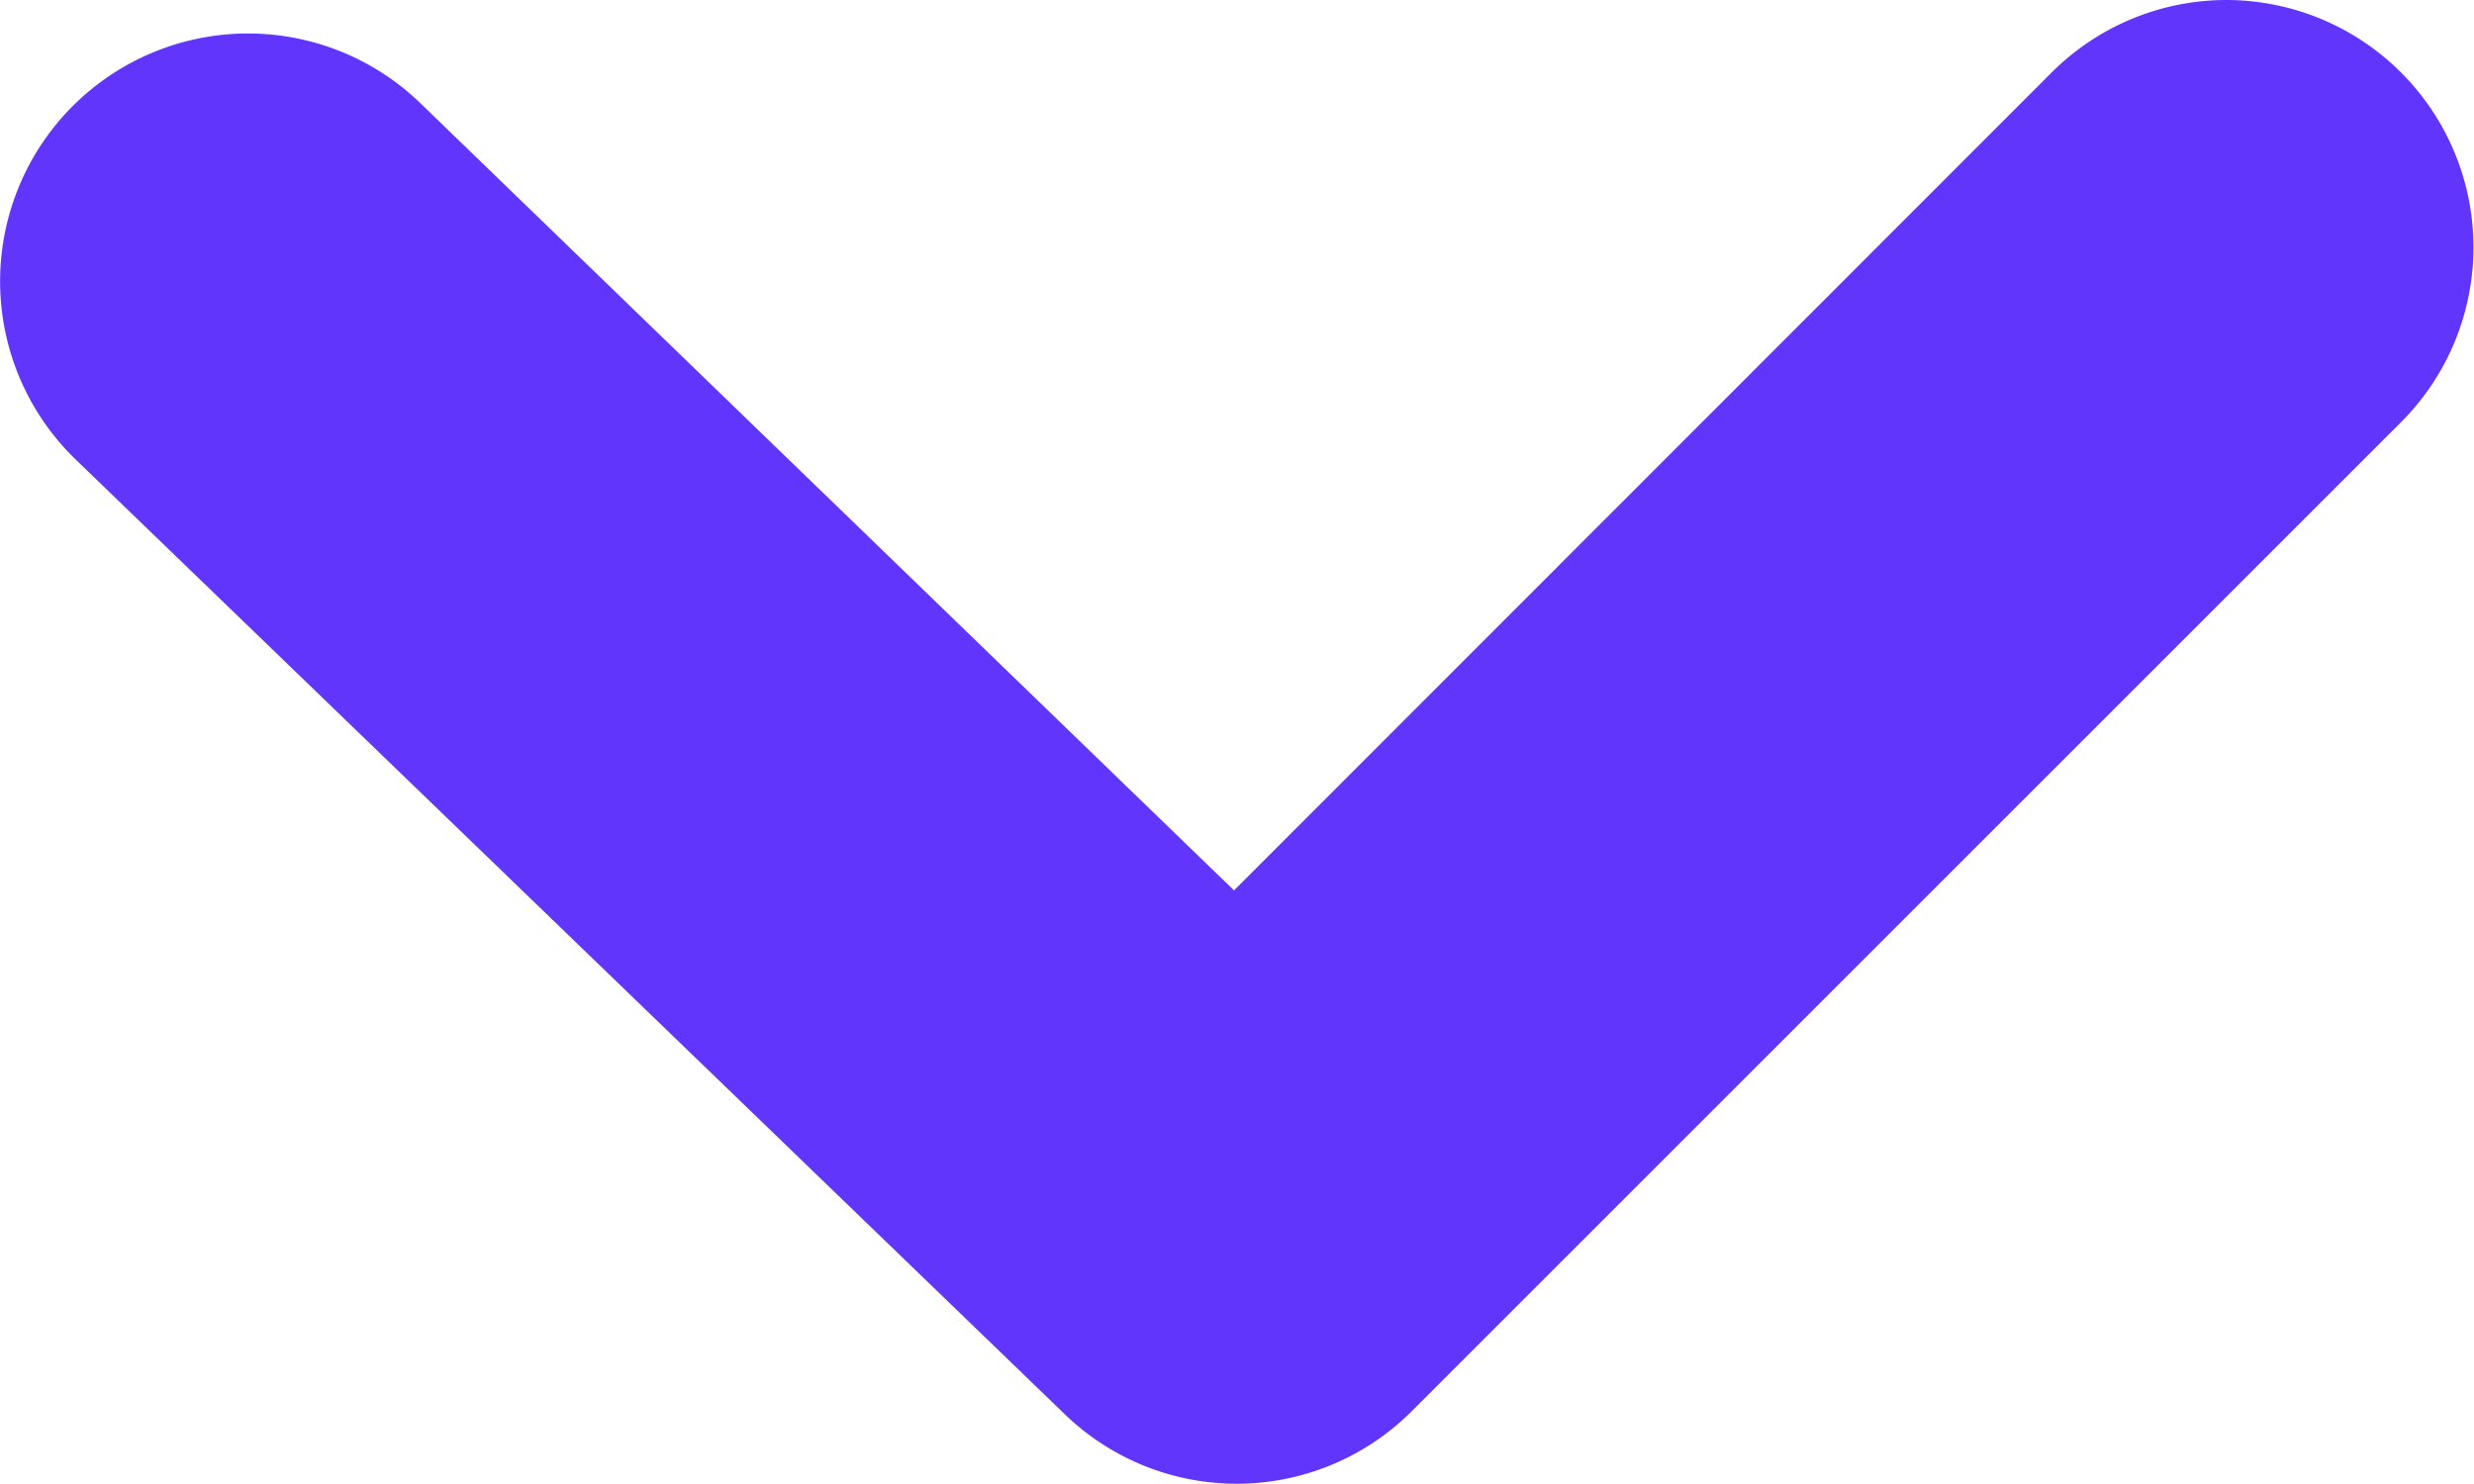 <svg xmlns="http://www.w3.org/2000/svg" width="10" height="6" viewBox="0 0 10 6">
  <path id="_Icon_Сolor" data-name="🎨 Icon Сolor" d="M9,0a1,1,0,0,0-.707.293L4.988,3.6,1.7.418A1,1,0,0,0,.305,1.857l4,3.862a1,1,0,0,0,1.4-.012l4-4A1,1,0,0,0,9,0" fill="#6135fb"/>
</svg>
